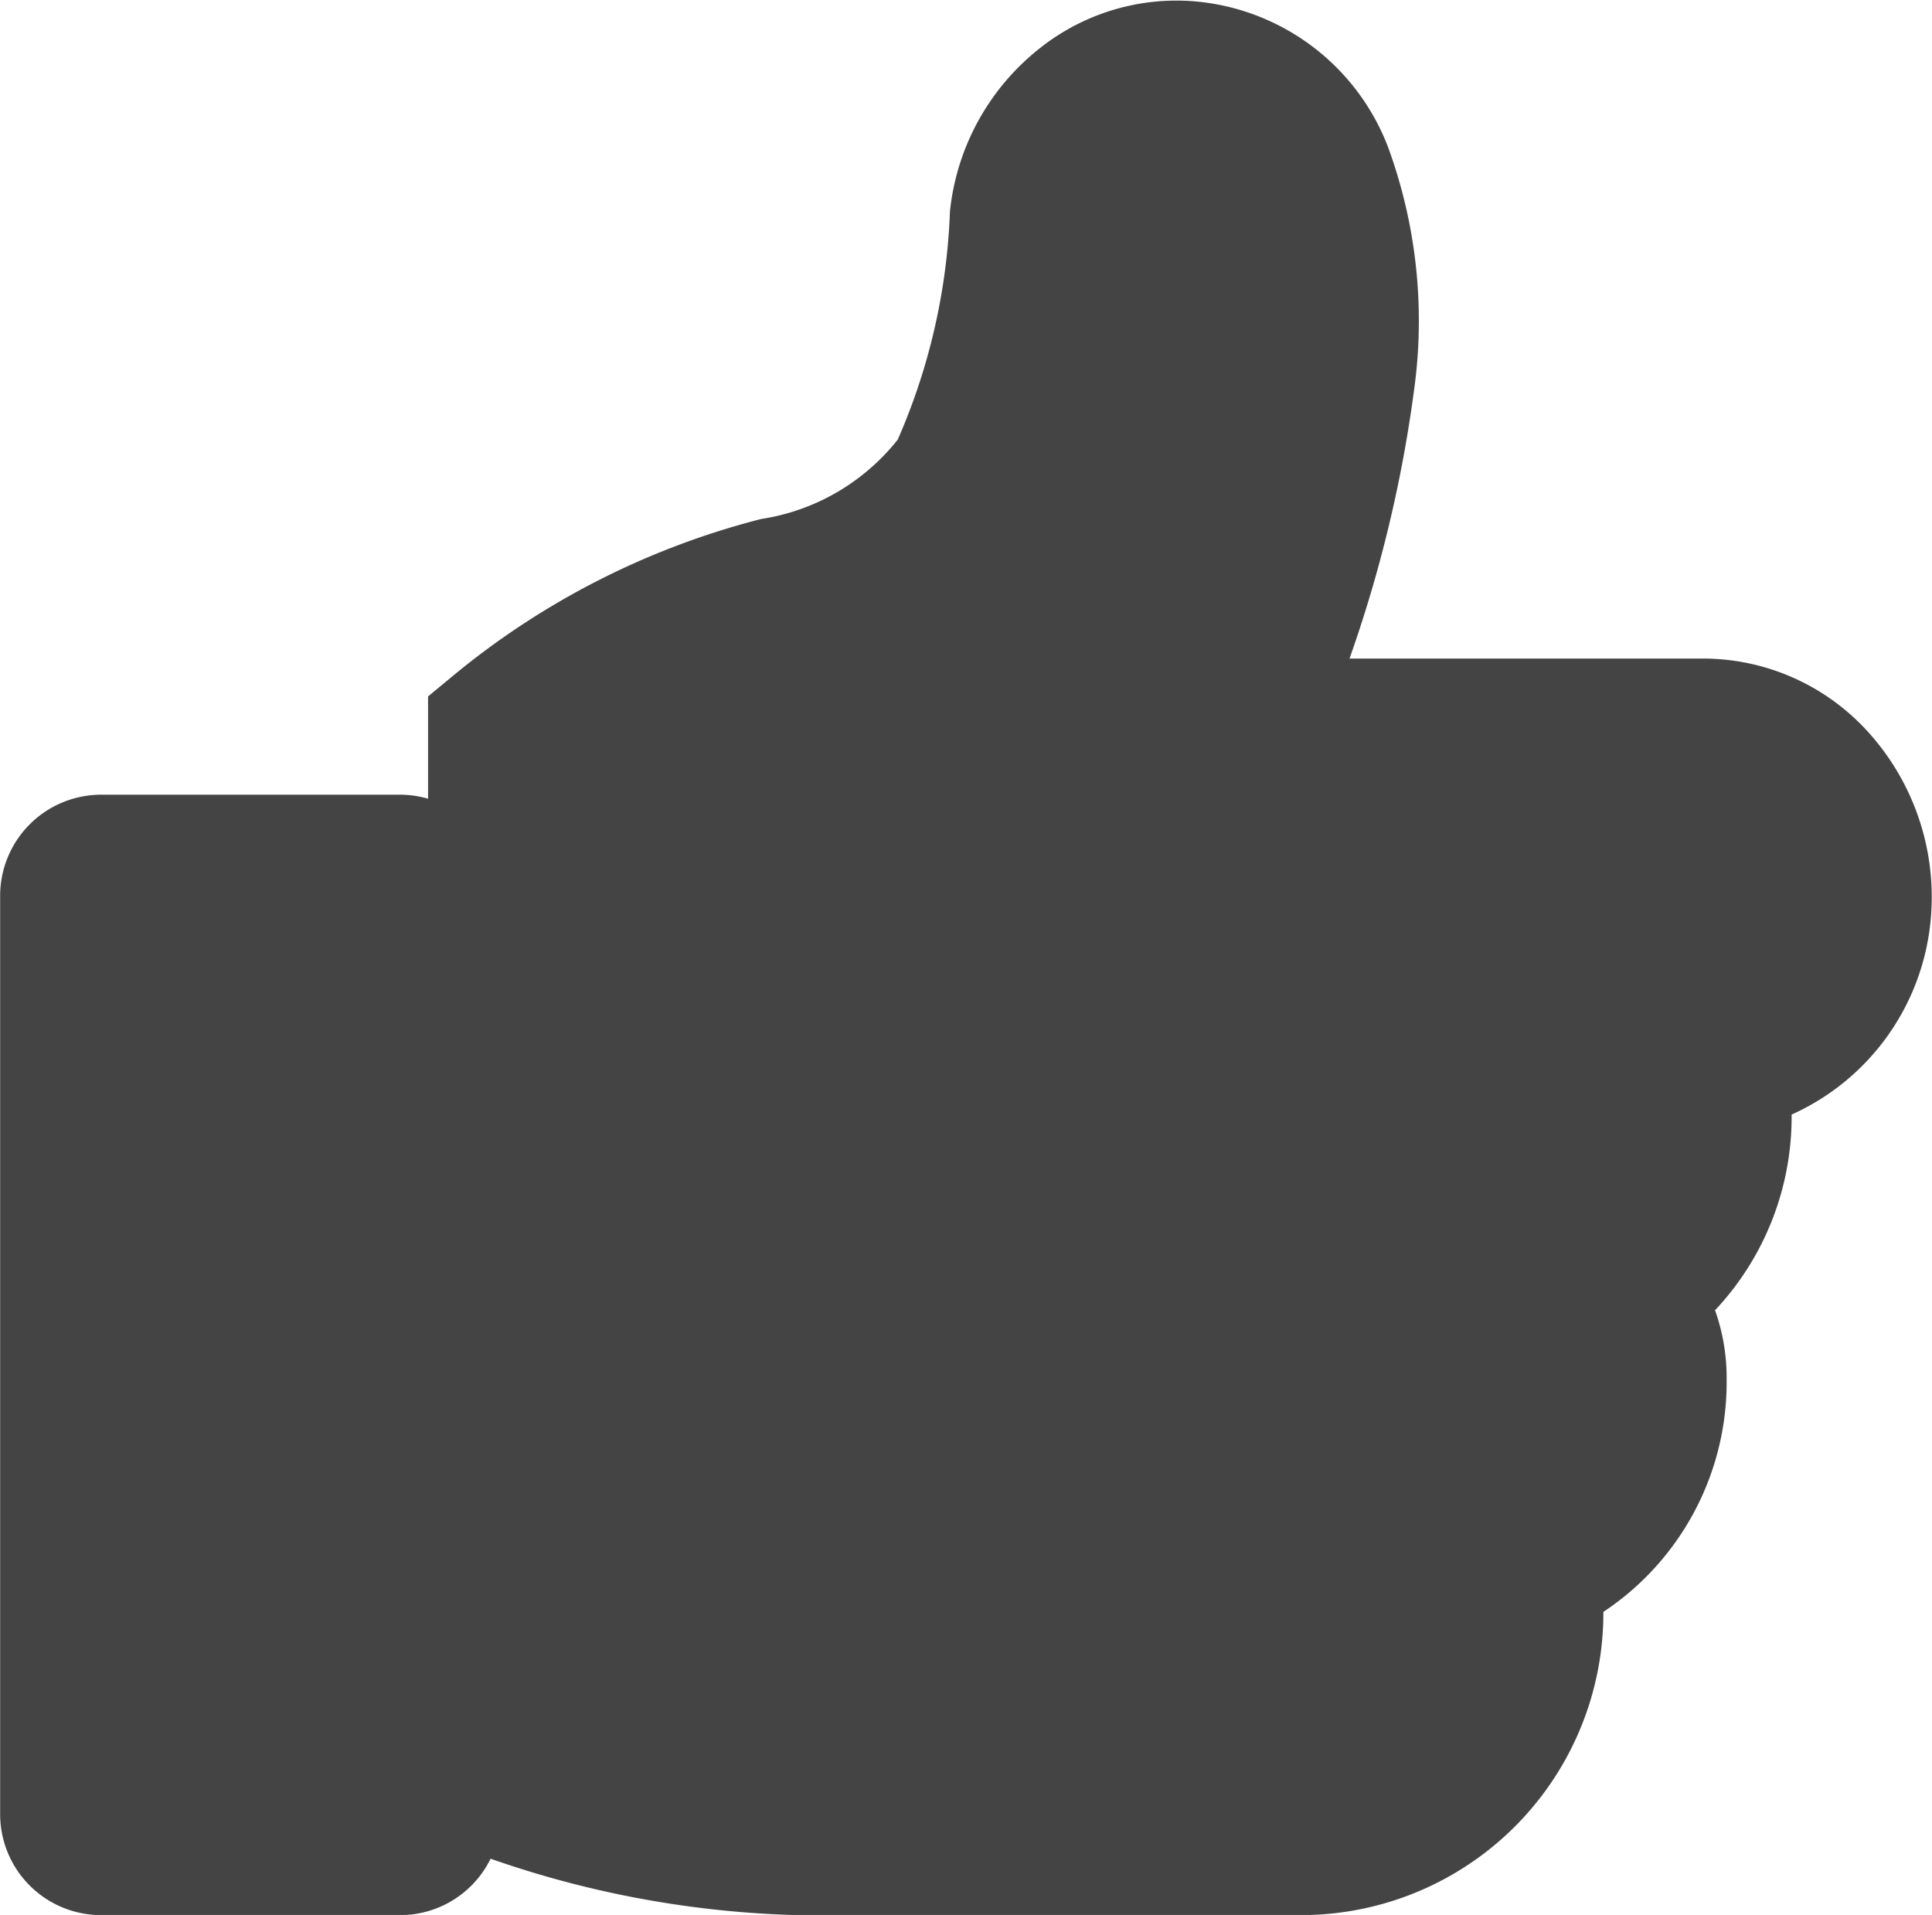 <svg xmlns="http://www.w3.org/2000/svg" width="14.064" height="13.94" viewBox="0 0 14.064 13.94">
  <g id="Group_4" data-name="Group 4" transform="translate(0.5 0.503)">
    <path id="Path_5" data-name="Path 5" d="M24.239,8.241a1.159,1.159,0,0,0-.876-.724,1.1,1.1,0,0,0-.884.224,1.241,1.241,0,0,0-.462.831,5.04,5.04,0,0,1-.446,1.88,2.071,2.071,0,0,1-1.325.811A5.257,5.257,0,0,0,18.219,12.3V20.01a6.826,6.826,0,0,0,2.155.425h3.753a1.7,1.7,0,0,0,1.647-1.751.749.749,0,0,0-.038-.233,1.507,1.507,0,0,0,.936-1.417.97.97,0,0,0-.214-.618,1.555,1.555,0,0,0,.687-1.308,1.025,1.025,0,0,0-.065-.356,1.228,1.228,0,0,0,1.082-1.138,1.289,1.289,0,0,0-.338-.963,1.121,1.121,0,0,0-.819-.362H23.69A9.177,9.177,0,0,0,24.4,9.776,3.174,3.174,0,0,0,24.239,8.241Z" transform="translate(-15.103 -7.498)" fill="#444" stroke="#444" stroke-width="1"/>
    <path id="Path_6" data-name="Path 6" d="M5.235,29.307H7.409a.233.233,0,0,0,.236-.236V22.387a.235.235,0,0,0-.236-.236H5.235A.236.236,0,0,0,5,22.387v6.684A.235.235,0,0,0,5.235,29.307Z" transform="translate(-4.999 -16.369)" fill="#444" stroke="#444" stroke-width="1"/>
  </g>
</svg>
